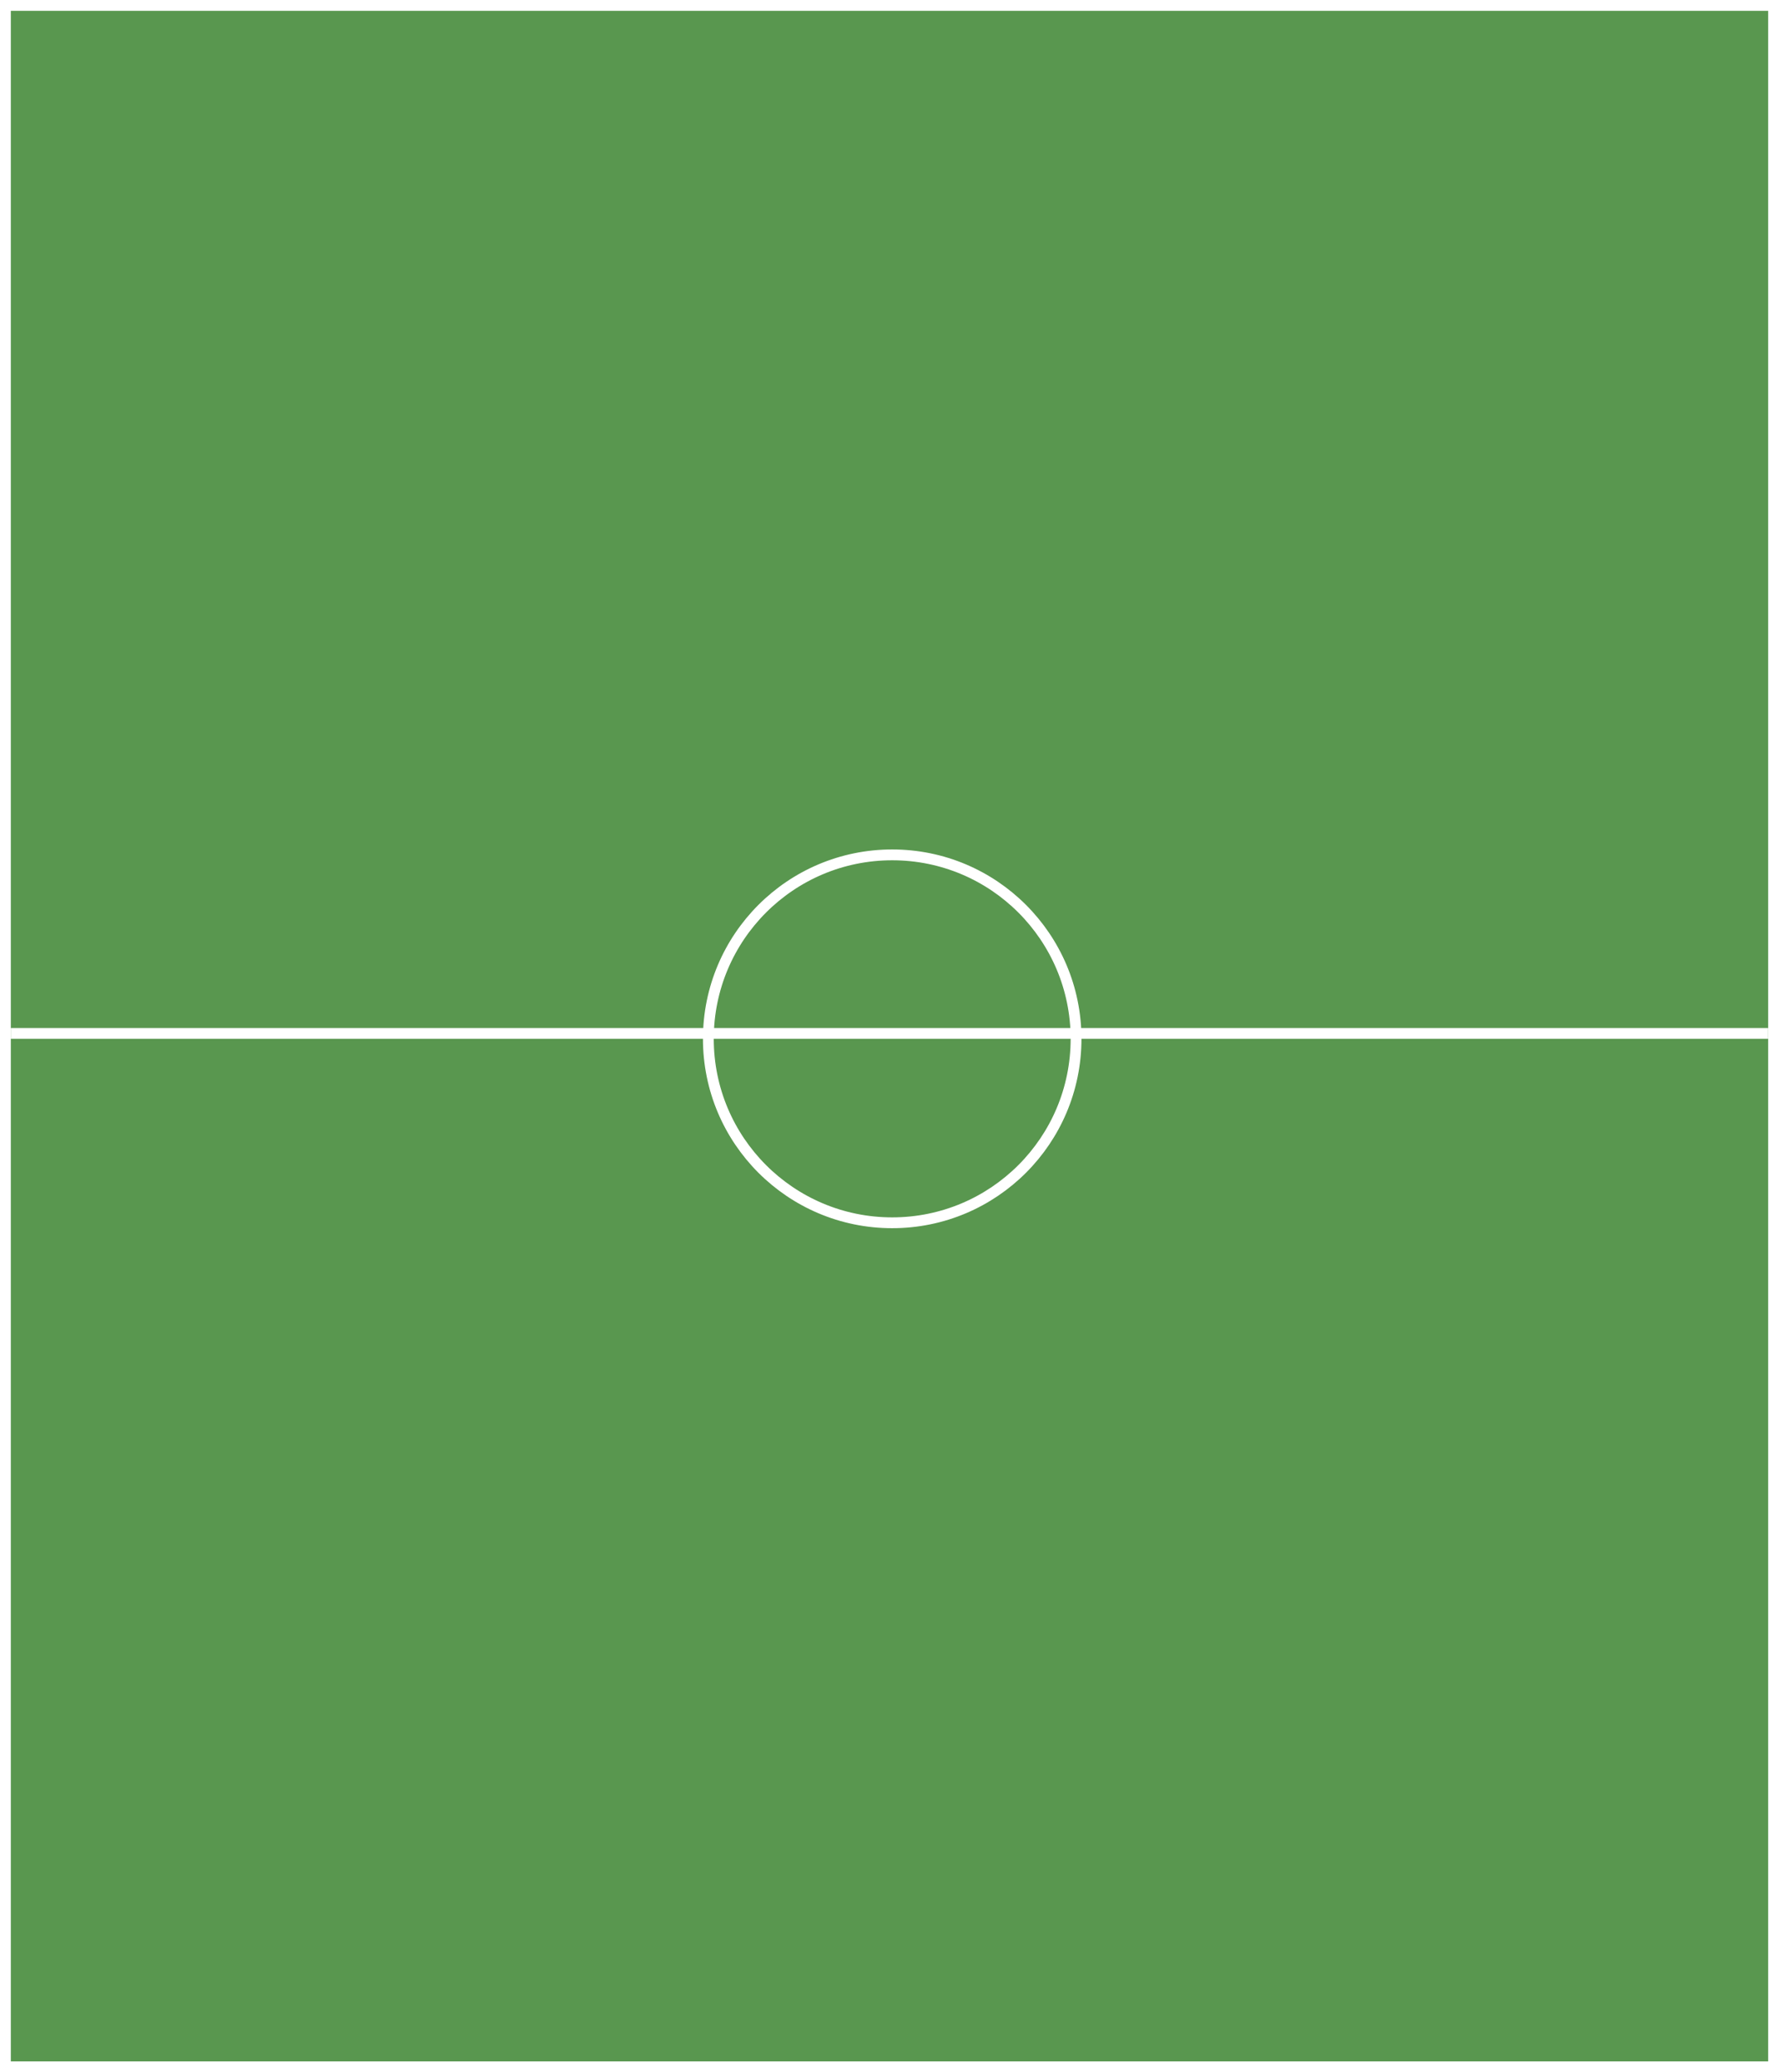 <svg width="329" height="383" viewBox="0 0 329 383" fill="none" xmlns="http://www.w3.org/2000/svg">
<rect x="0" y="0" width="329" height="383" fill="#333333" stroke="none"/>
<rect x="1" y="1" width="327" height="381" fill="#59974F" stroke="white" stroke-width="2"/>
<circle cx="165" cy="192" r="34" stroke="white" stroke-width="2"/>
<line x1="2" y1="191" x2="327" y2="191" stroke="white" stroke-width="2"/>
</svg>

